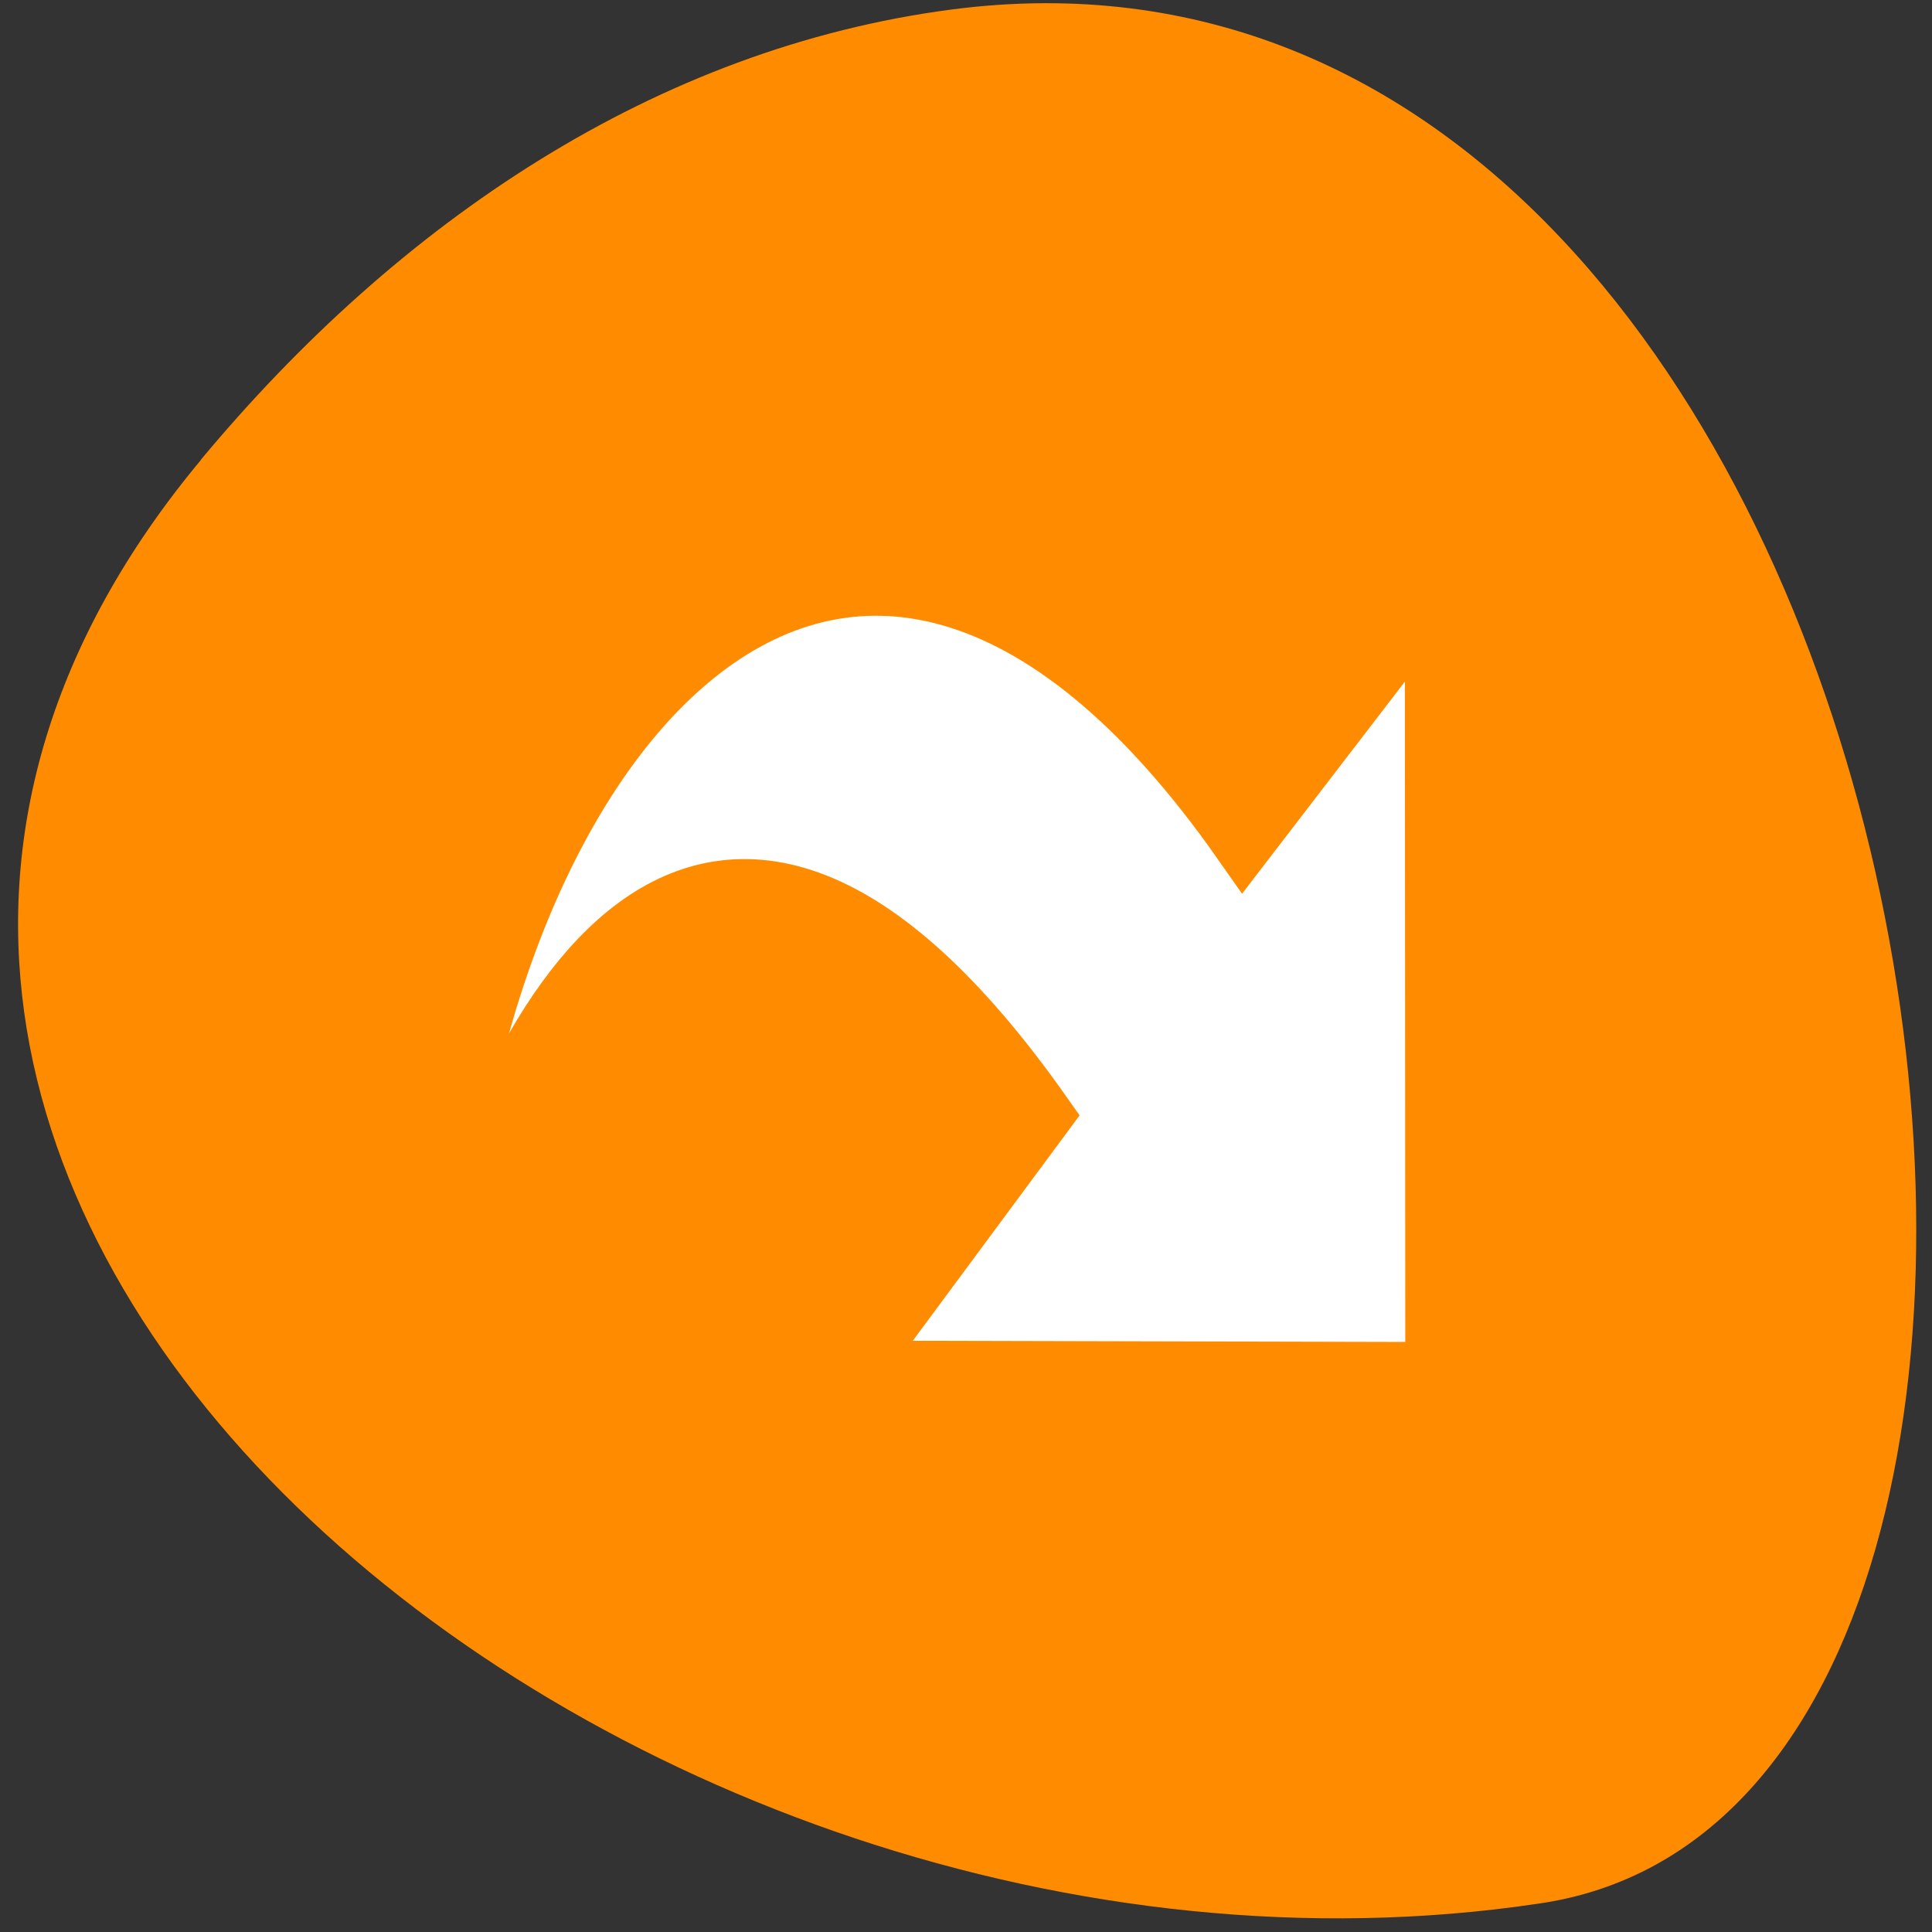 <svg xmlns="http://www.w3.org/2000/svg" viewBox="0 0 16 16"><rect x="0" y="0" width="16" height="16" fill="#333333" stroke="none"/><path d="m 1.664 3.809 c -5.03 6.04 3.453 13.09 11.07 11.957 c 5.68 -0.801 3.395 -16.758 -4.848 -15.688 c -2.453 0.32 -4.582 1.758 -6.223 3.73" fill="#ff8c00"/><path d="m 57.54 181.2 c 2.313 -80.62 55.31 -143 108.44 -67.25 l 25.813 -33.625 c 0 0 0.063 104.87 0.063 104.87 l -78.38 -0.188 c 0 0 25.438 -34.375 25.438 -34.375 c -44.5 -63.12 -72 -13.563 -81.44 30.563" transform="matrix(0.062 0 0 0.062 0.005 -0.106)" fill="#fff" stroke="#ff8c00" stroke-width="8.45"/></svg>